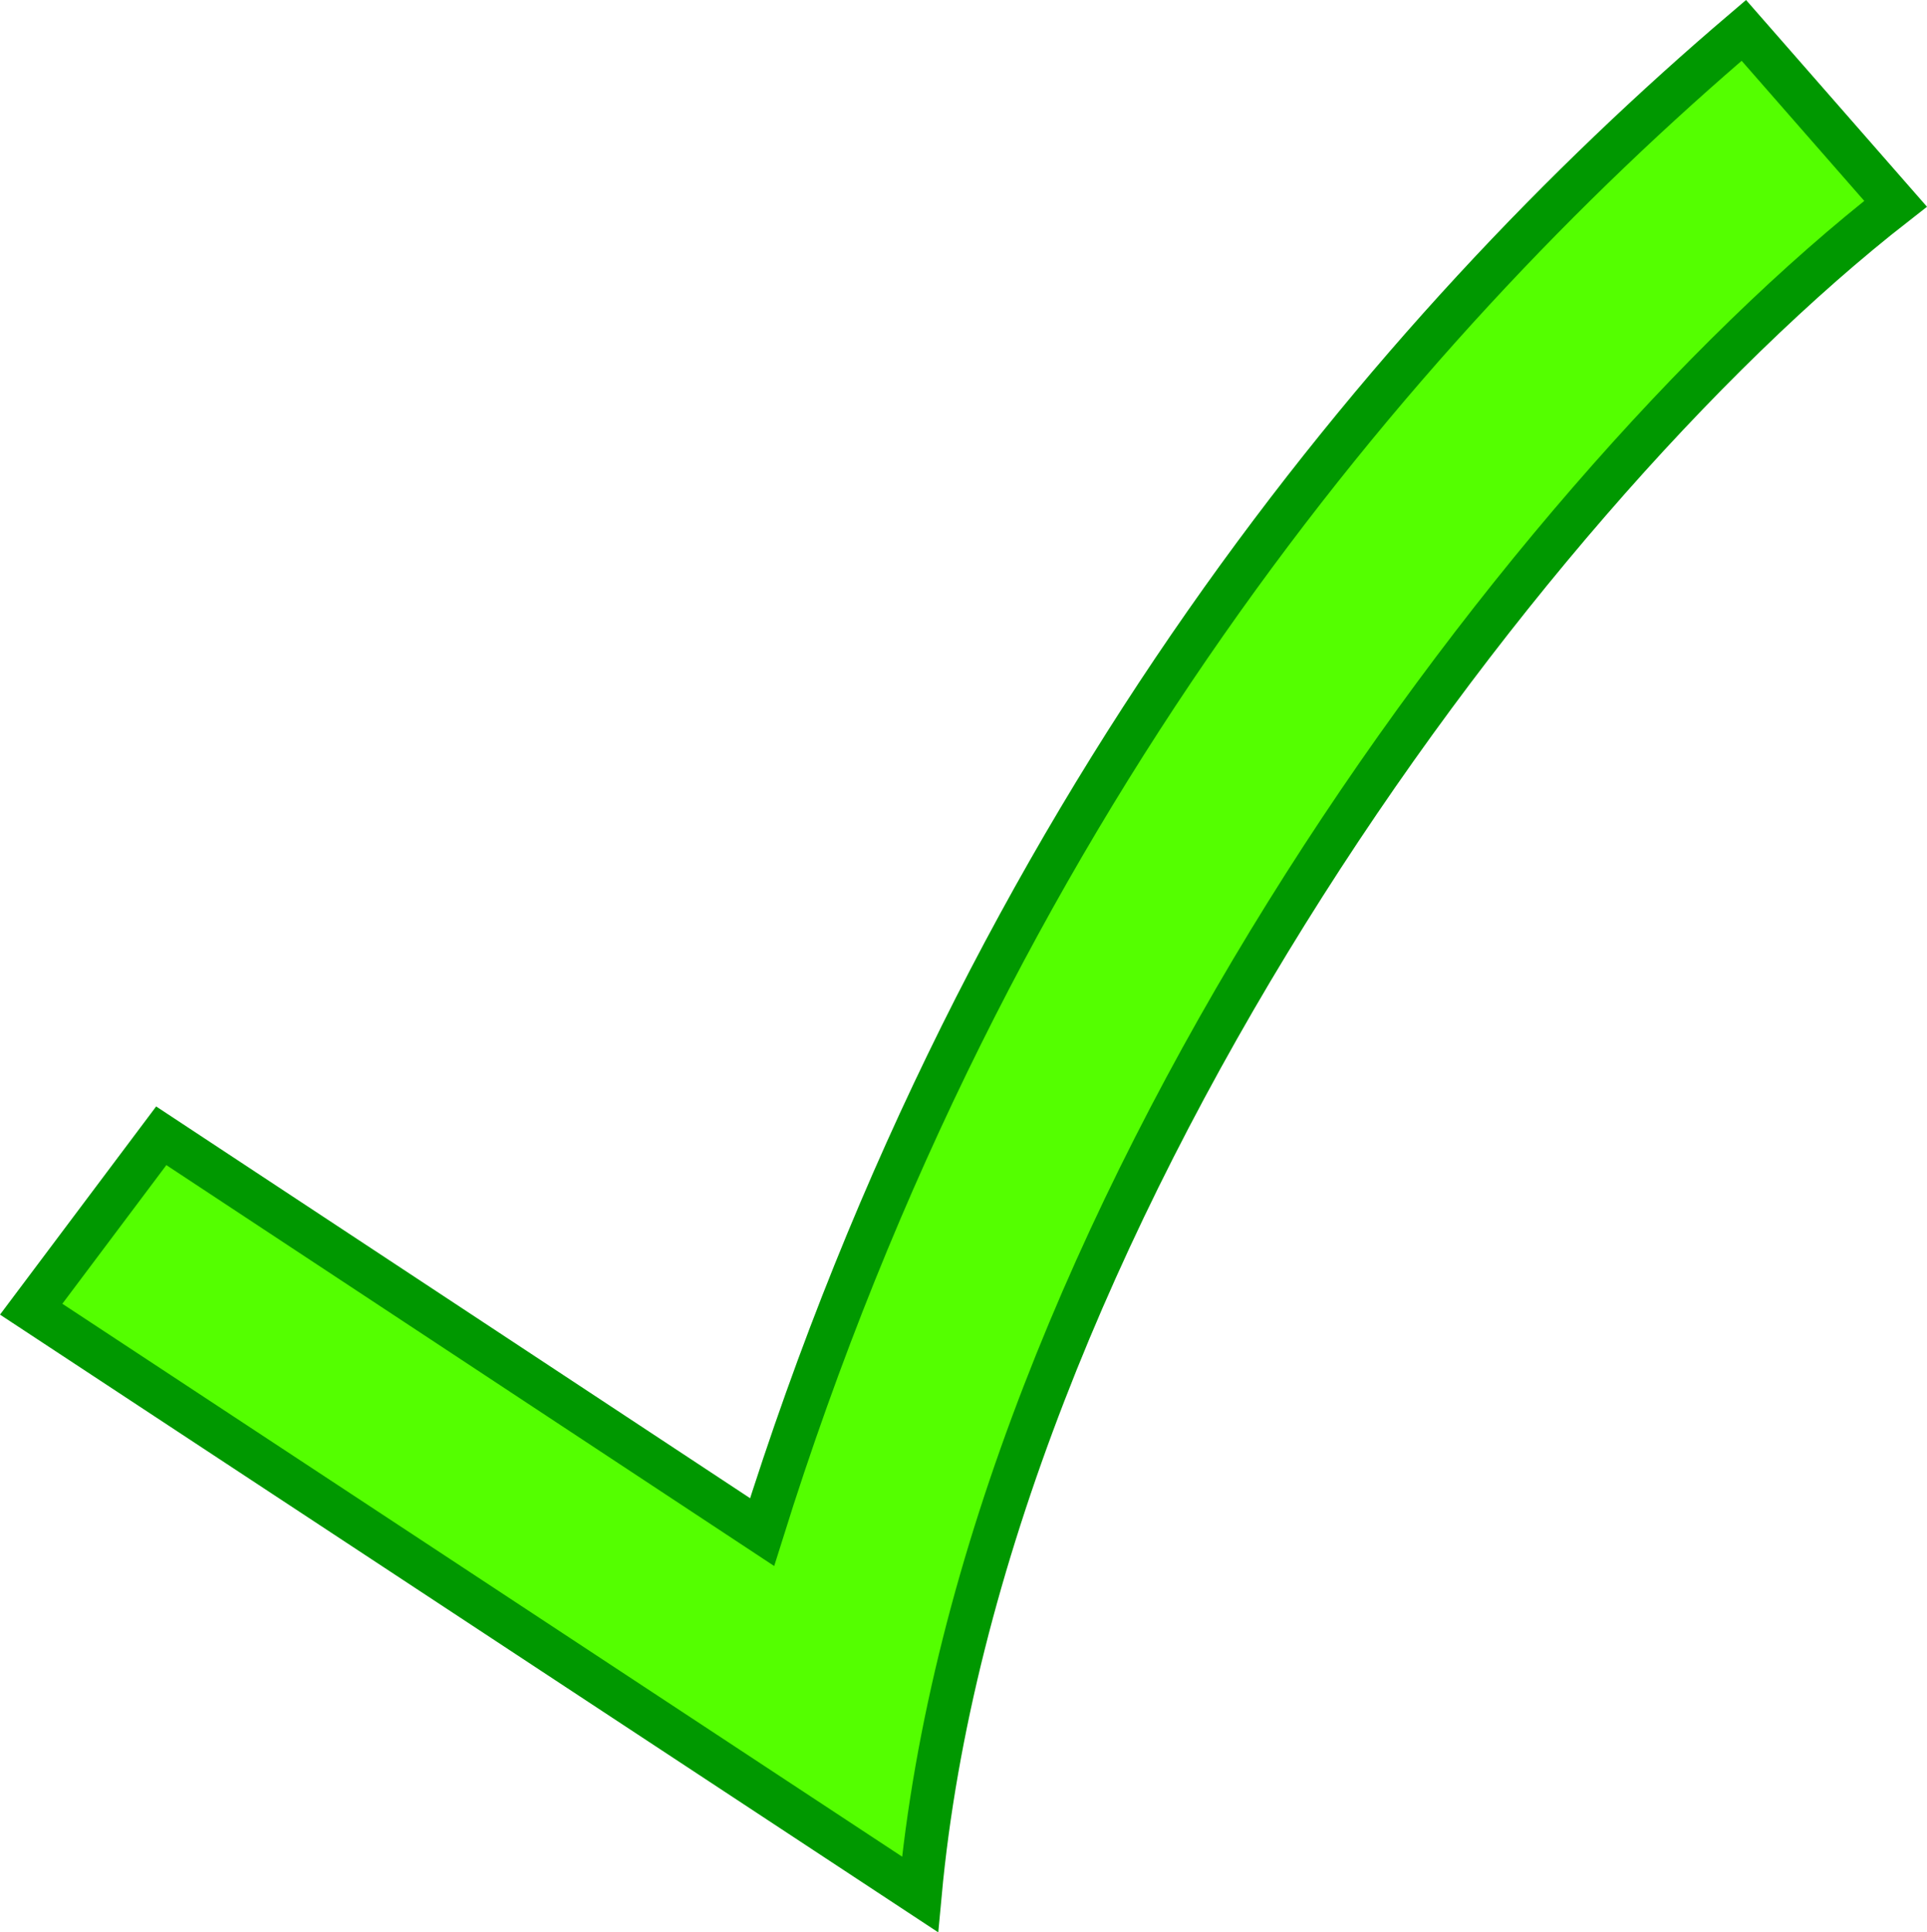 <?xml version="1.0" encoding="UTF-8" standalone="no"?>
<!-- Created with Inkscape (http://www.inkscape.org/) -->

<svg
   xmlns:dc="http://purl.org/dc/elements/1.1/"
   xmlns:cc="http://creativecommons.org/ns#"
   xmlns:rdf="http://www.w3.org/1999/02/22-rdf-syntax-ns#"
   xmlns:svg="http://www.w3.org/2000/svg"
   xmlns="http://www.w3.org/2000/svg"
   xmlns:sodipodi="http://sodipodi.sourceforge.net/DTD/sodipodi-0.dtd"
   xmlns:inkscape="http://www.inkscape.org/namespaces/inkscape"
   id="svg25809"
   sodipodi:docname="check-and-cross-marks (copy).svg"
   viewBox="0 0 199.997 200.594"
   version="1.1"
   inkscape:version="0.92.5 (2060ec1f9f, 2020-04-08)"
   width="199.997"
   height="200.594">
  <defs
     id="defs9" />
  <sodipodi:namedview
     id="base"
     bordercolor="#666666"
     inkscape:pageshadow="2"
     inkscape:window-y="27"
     fit-margin-left="0"
     pagecolor="#ffffff"
     fit-margin-top="0"
     inkscape:window-maximized="1"
     inkscape:zoom="1.979899"
     inkscape:window-x="0"
     inkscape:window-height="1016"
     showgrid="false"
     borderopacity="1.0"
     inkscape:current-layer="layer1"
     inkscape:cx="231.4622"
     inkscape:cy="-10.619133"
     fit-margin-right="0"
     fit-margin-bottom="0"
     inkscape:window-width="1920"
     inkscape:pageopacity="0.0"
     inkscape:document-units="px" />
  <g
     id="layer1"
     inkscape:label="Layer 1"
     inkscape:groupmode="layer"
     transform="translate(-111.355,-315.006)">
    <path
       id="path127395"
       d="m 114.59,450.91 13.5,-18 62.361,41.139 c 23.444,-74.889 65.264,-124.69 101.89,-155.89 l 15.75,18 c -39.978,31.18 -94.877,106.75 -101.25,175.5 z"
       sodipodi:nodetypes="ccccccc"
       style="fill:#54ff00;stroke:#009800;stroke-width:4.5"
       inkscape:connector-curvature="0" />
  </g>
</svg>
